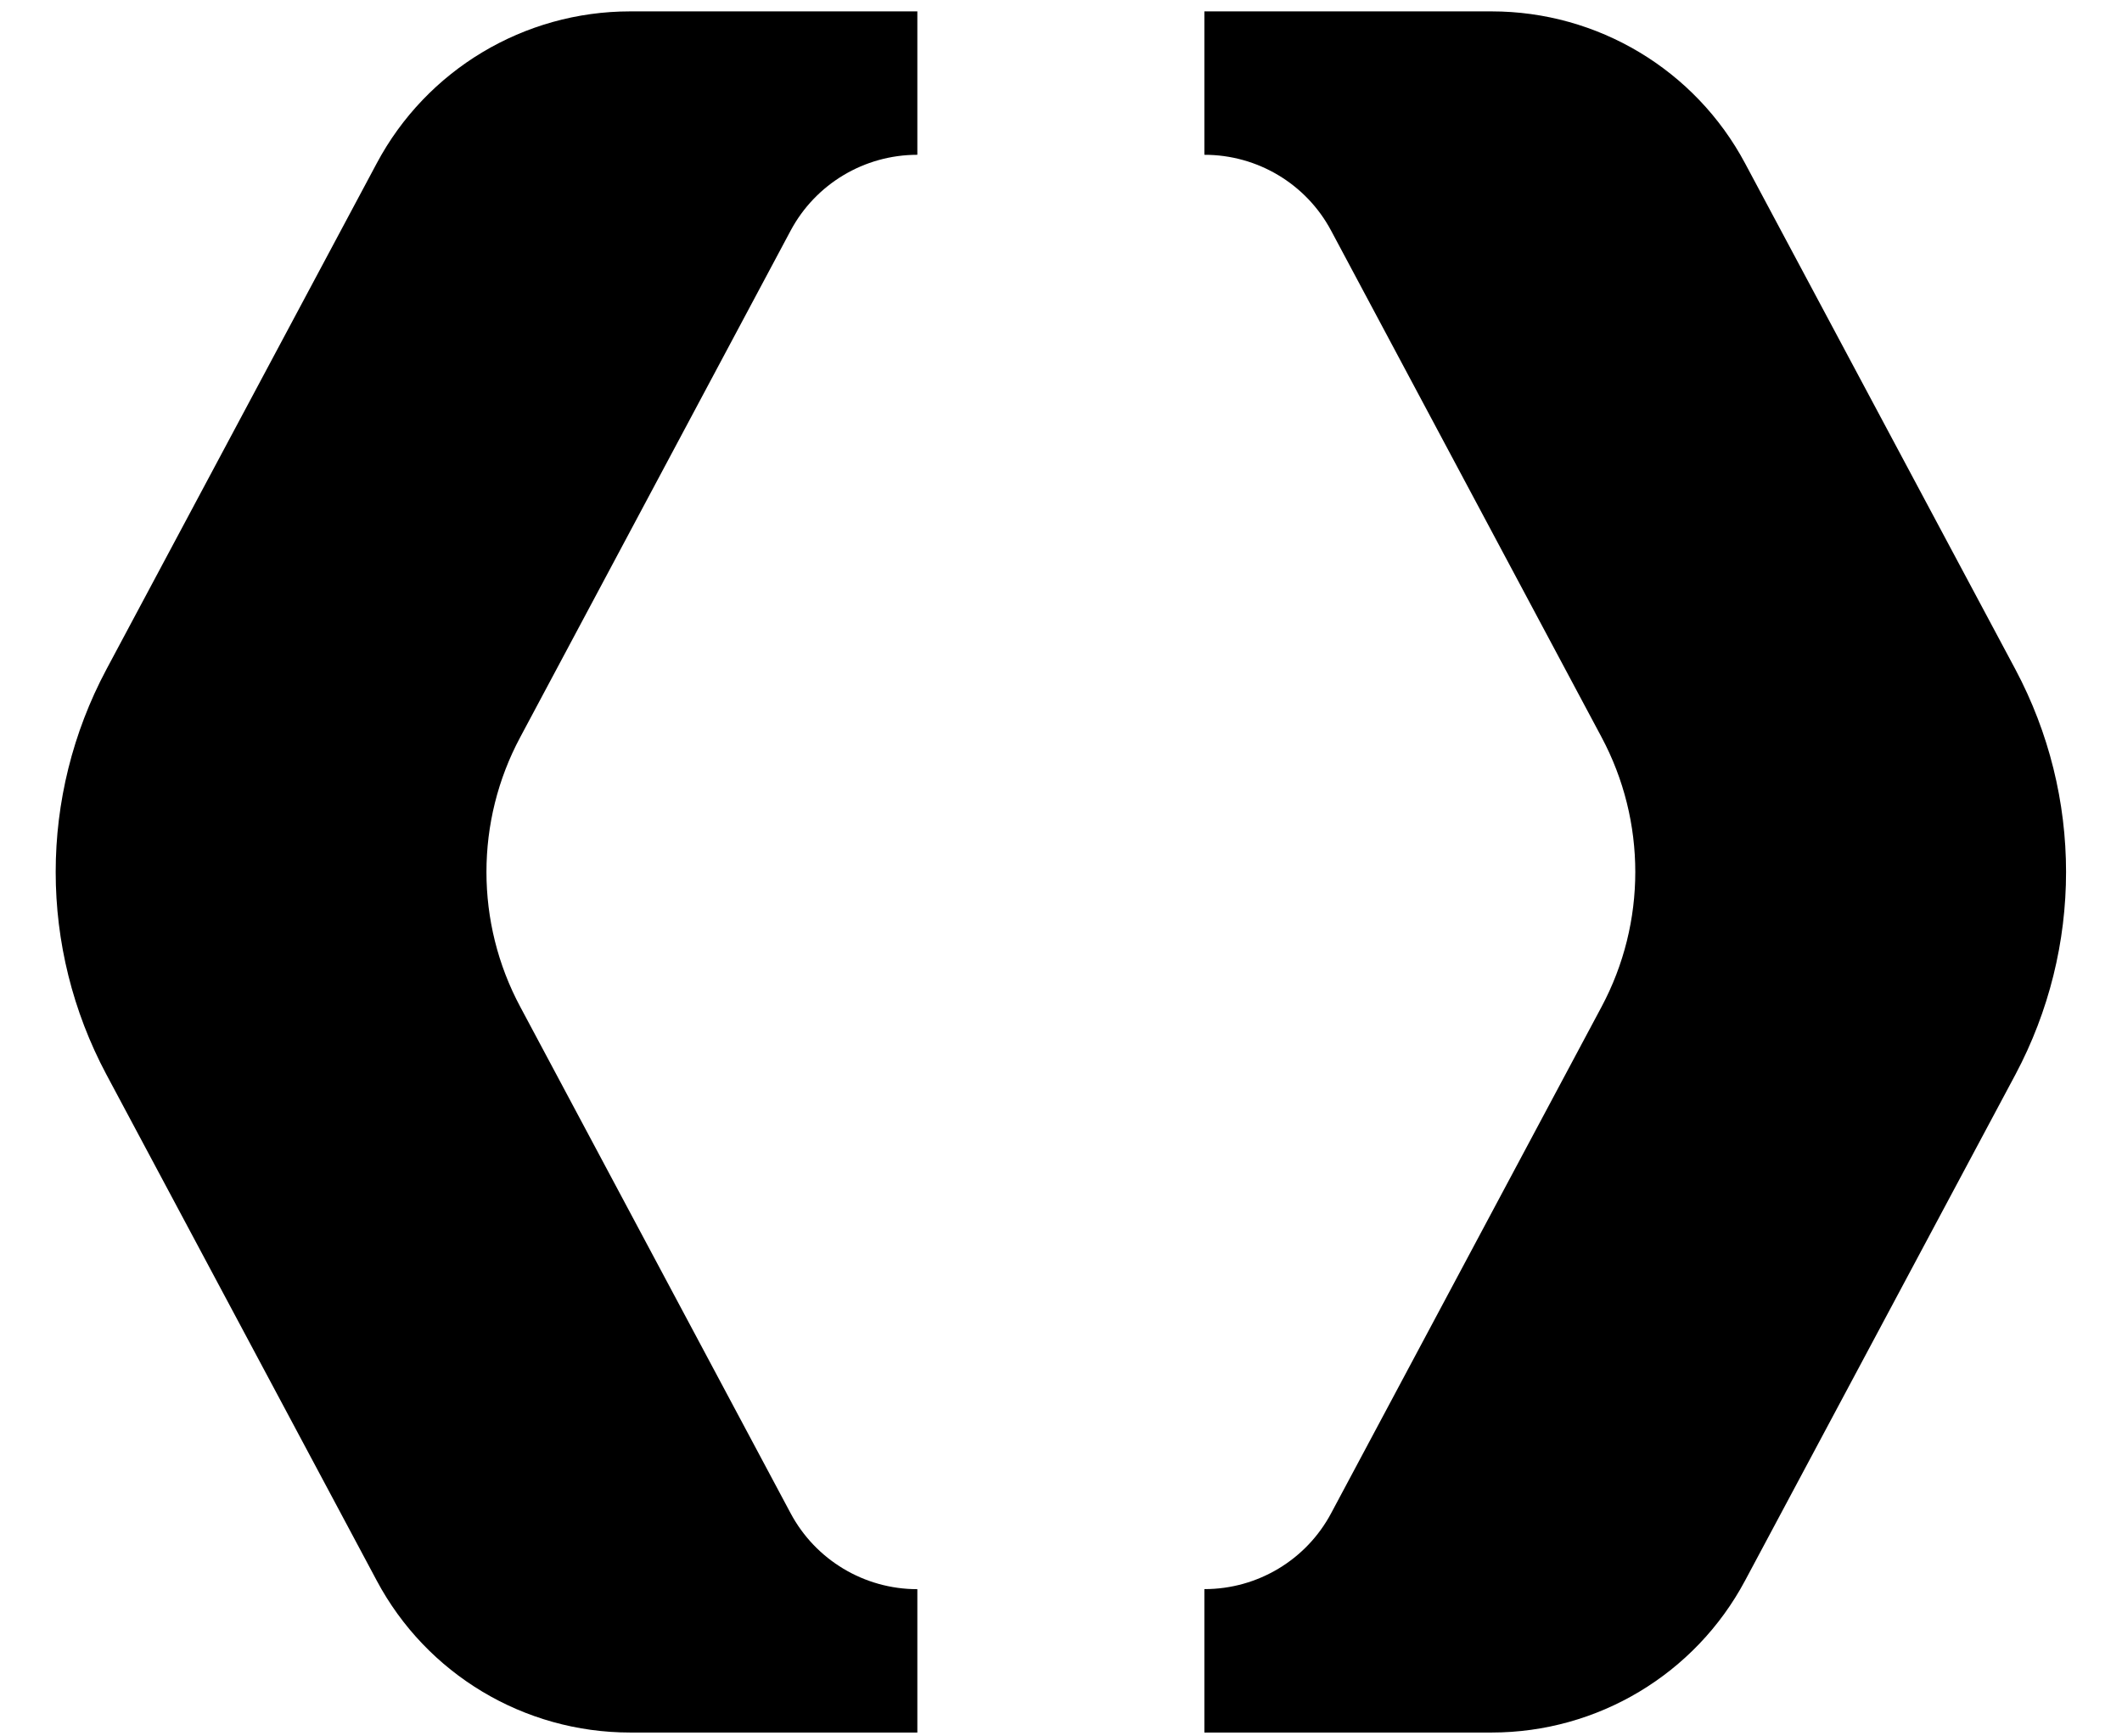 <svg width="33" height="27" viewBox="0 0 33 27" fill="none" xmlns="http://www.w3.org/2000/svg">
<g id="Logo">
<g id="Vector">
<path d="M5.859 2.539L1.654 10.41C1.129 11.395 0.866 12.476 0.866 13.559C0.866 14.642 1.129 15.722 1.654 16.707L5.859 24.578C6.634 26.032 8.15 26.94 9.799 26.94H14.266V24.711H14.265C13.441 24.711 12.683 24.257 12.295 23.53L8.092 15.658C7.74 15.002 7.565 14.281 7.565 13.559C7.565 12.836 7.74 12.116 8.092 11.46L12.295 3.587C12.683 2.86 13.441 2.407 14.265 2.407H14.266V0.177H9.799C8.15 0.177 6.634 1.085 5.859 2.539Z" fill="black"/>
<path d="M31.343 10.41L27.138 2.539C26.362 1.085 24.847 0.177 23.197 0.177H18.73V2.407H18.732C19.556 2.407 20.314 2.86 20.701 3.587L24.905 11.46C25.256 12.116 25.431 12.837 25.431 13.559C25.431 14.281 25.256 15.002 24.905 15.658L20.701 23.53C20.314 24.257 19.556 24.71 18.732 24.71H18.73V26.94H23.197C24.847 26.94 26.362 26.032 27.138 24.578L31.343 16.708C31.867 15.723 32.13 14.641 32.13 13.559C32.13 12.476 31.867 11.395 31.343 10.41Z" fill="black"/>
</g>
</g>
</svg>
